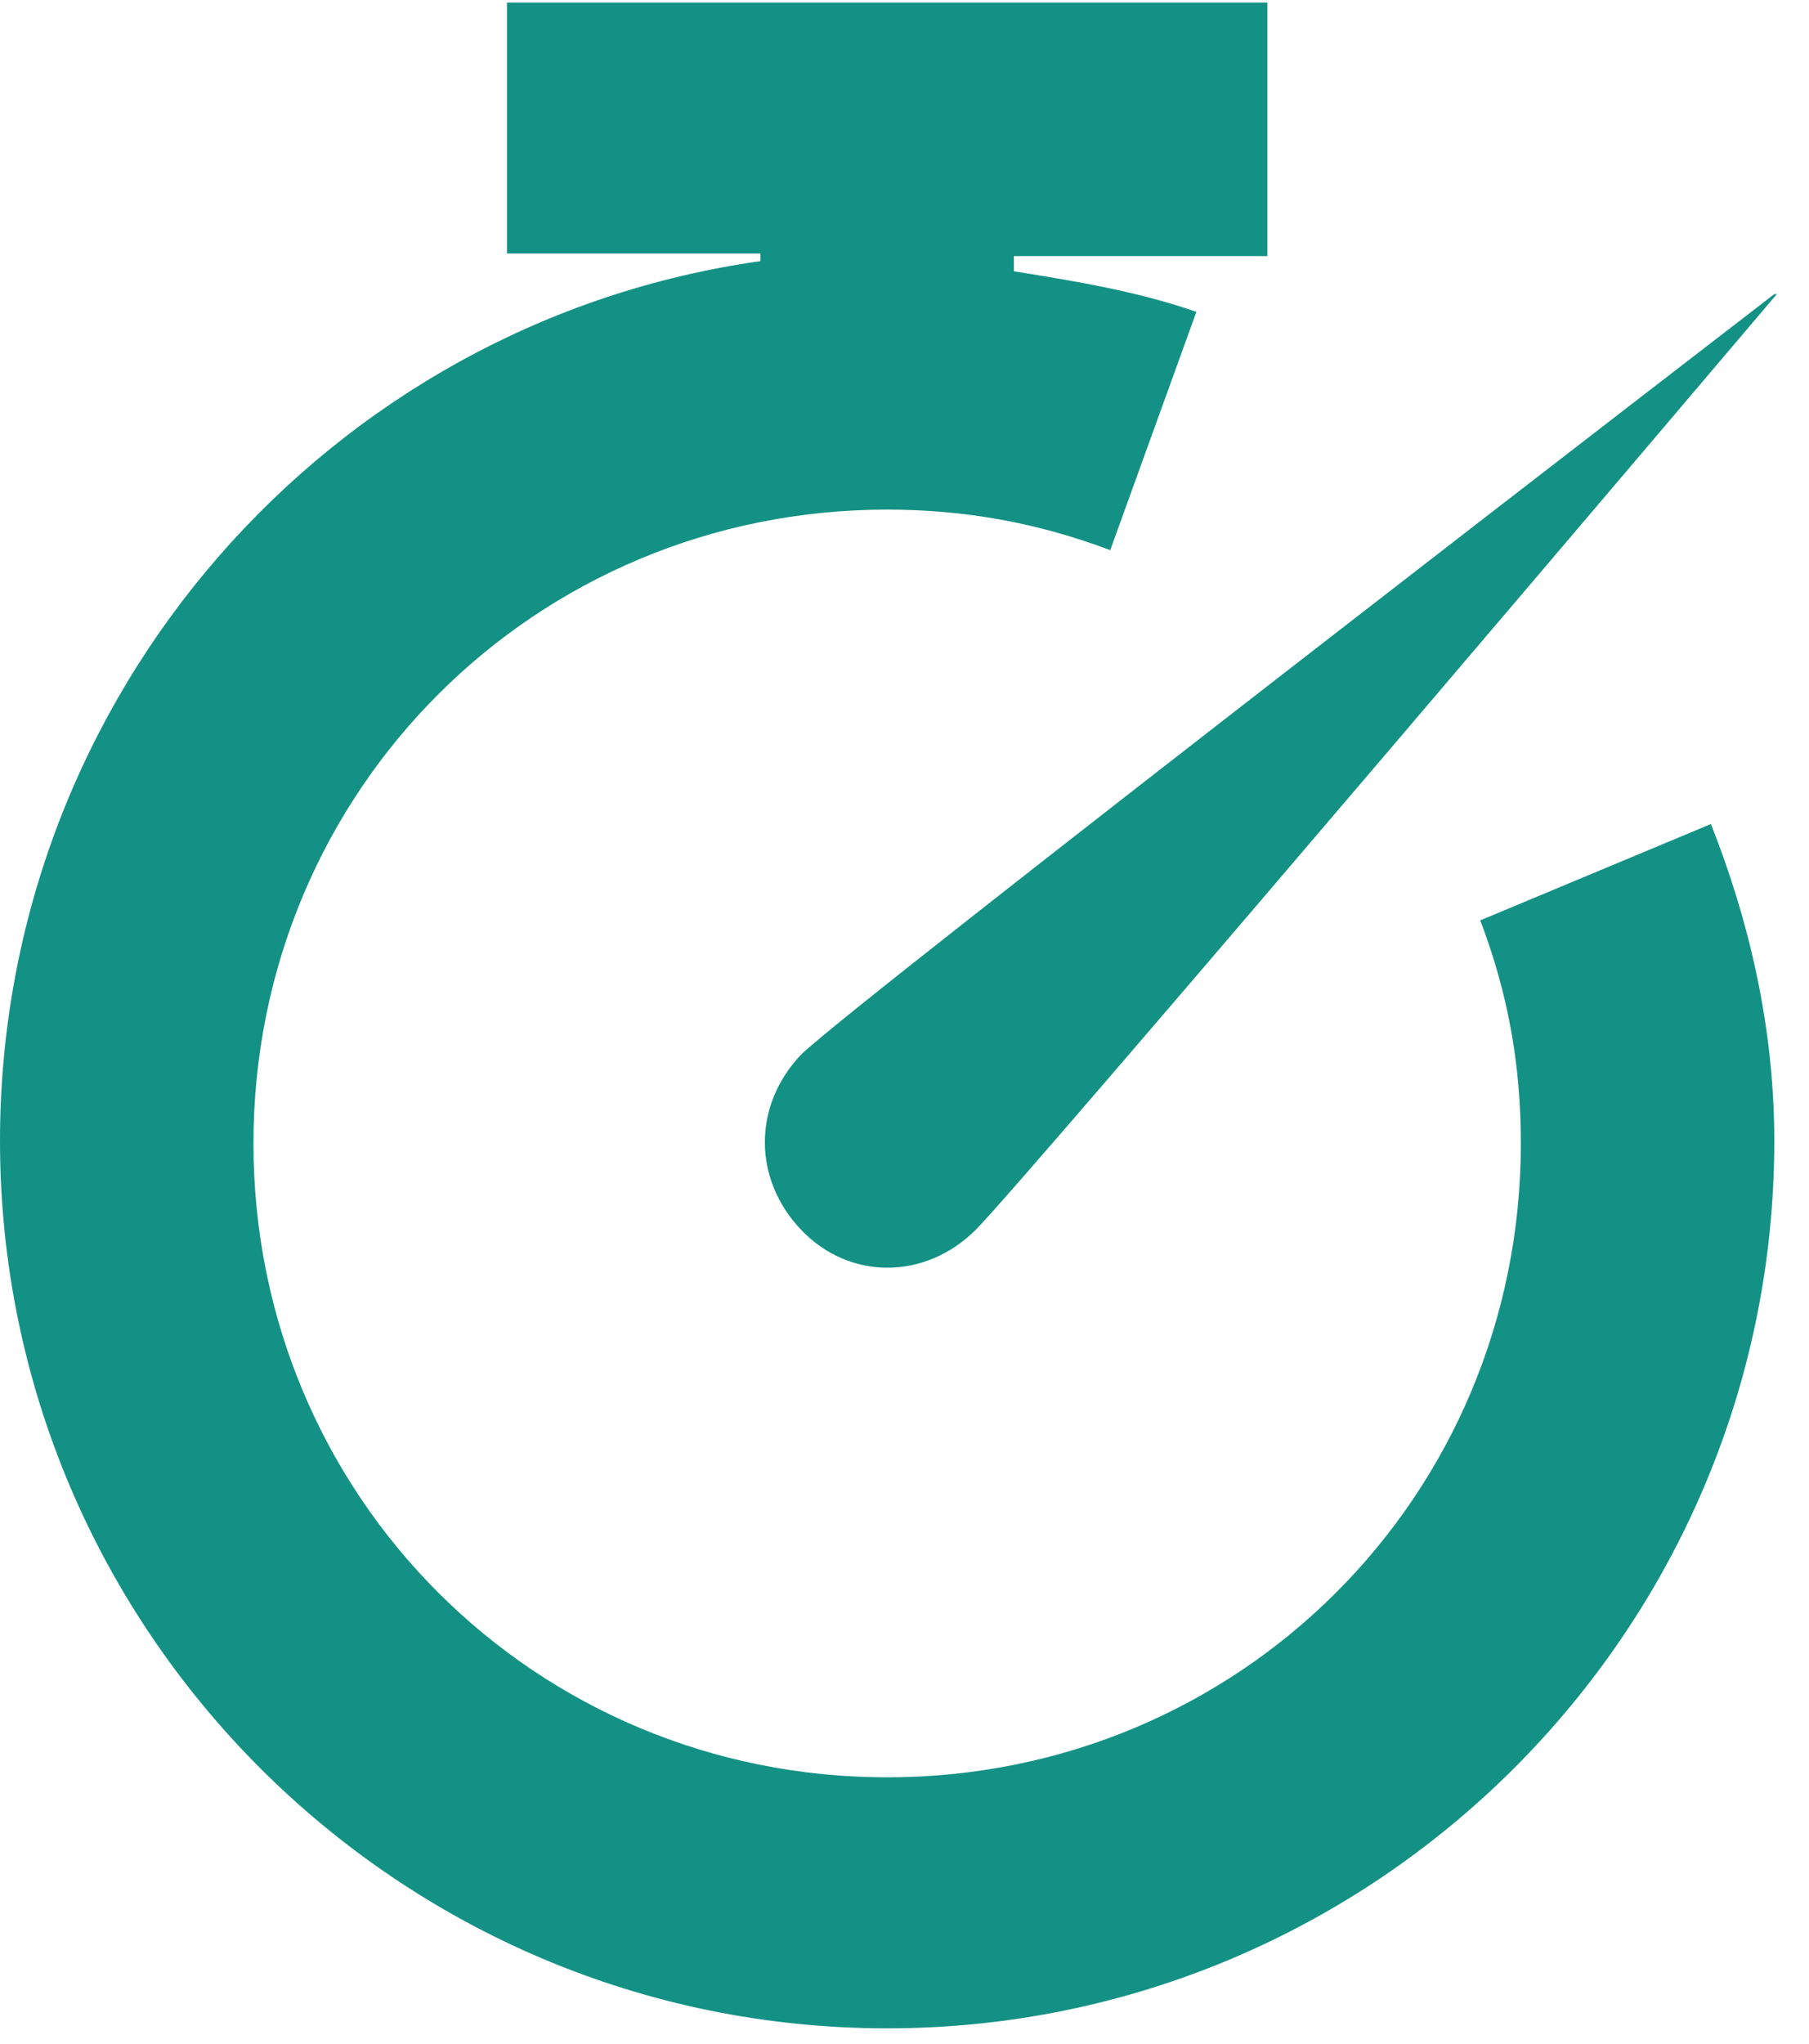 <svg width="54" height="61" viewBox="0 0 54 61" fill="none" xmlns="http://www.w3.org/2000/svg">
<path d="M15.133 0V7.566H22.699V7.793C9.836 9.609 0 20.732 0 34.048C0 48.651 11.879 60.531 26.482 60.531C41.085 60.531 52.964 48.651 52.964 34.048C52.964 30.644 52.208 27.466 51.073 24.591L44.187 27.466C45.02 29.66 45.398 31.779 45.398 34.124C45.398 44.641 36.999 53.04 26.482 53.04C15.965 53.04 7.566 44.641 7.566 34.124C7.566 23.607 15.965 15.208 26.482 15.208C28.752 15.208 30.946 15.587 33.141 16.419L35.713 9.307C33.973 8.701 32.157 8.399 30.265 8.096V7.642H37.832V0.076H15.133V0ZM52.964 8.777C52.964 8.777 25.347 30.038 23.91 31.476C22.472 32.989 22.472 35.184 23.91 36.697C25.347 38.21 27.617 38.21 29.13 36.697C30.644 35.184 53.04 8.777 53.04 8.777H52.964Z" fill="#149185"/>
</svg>
